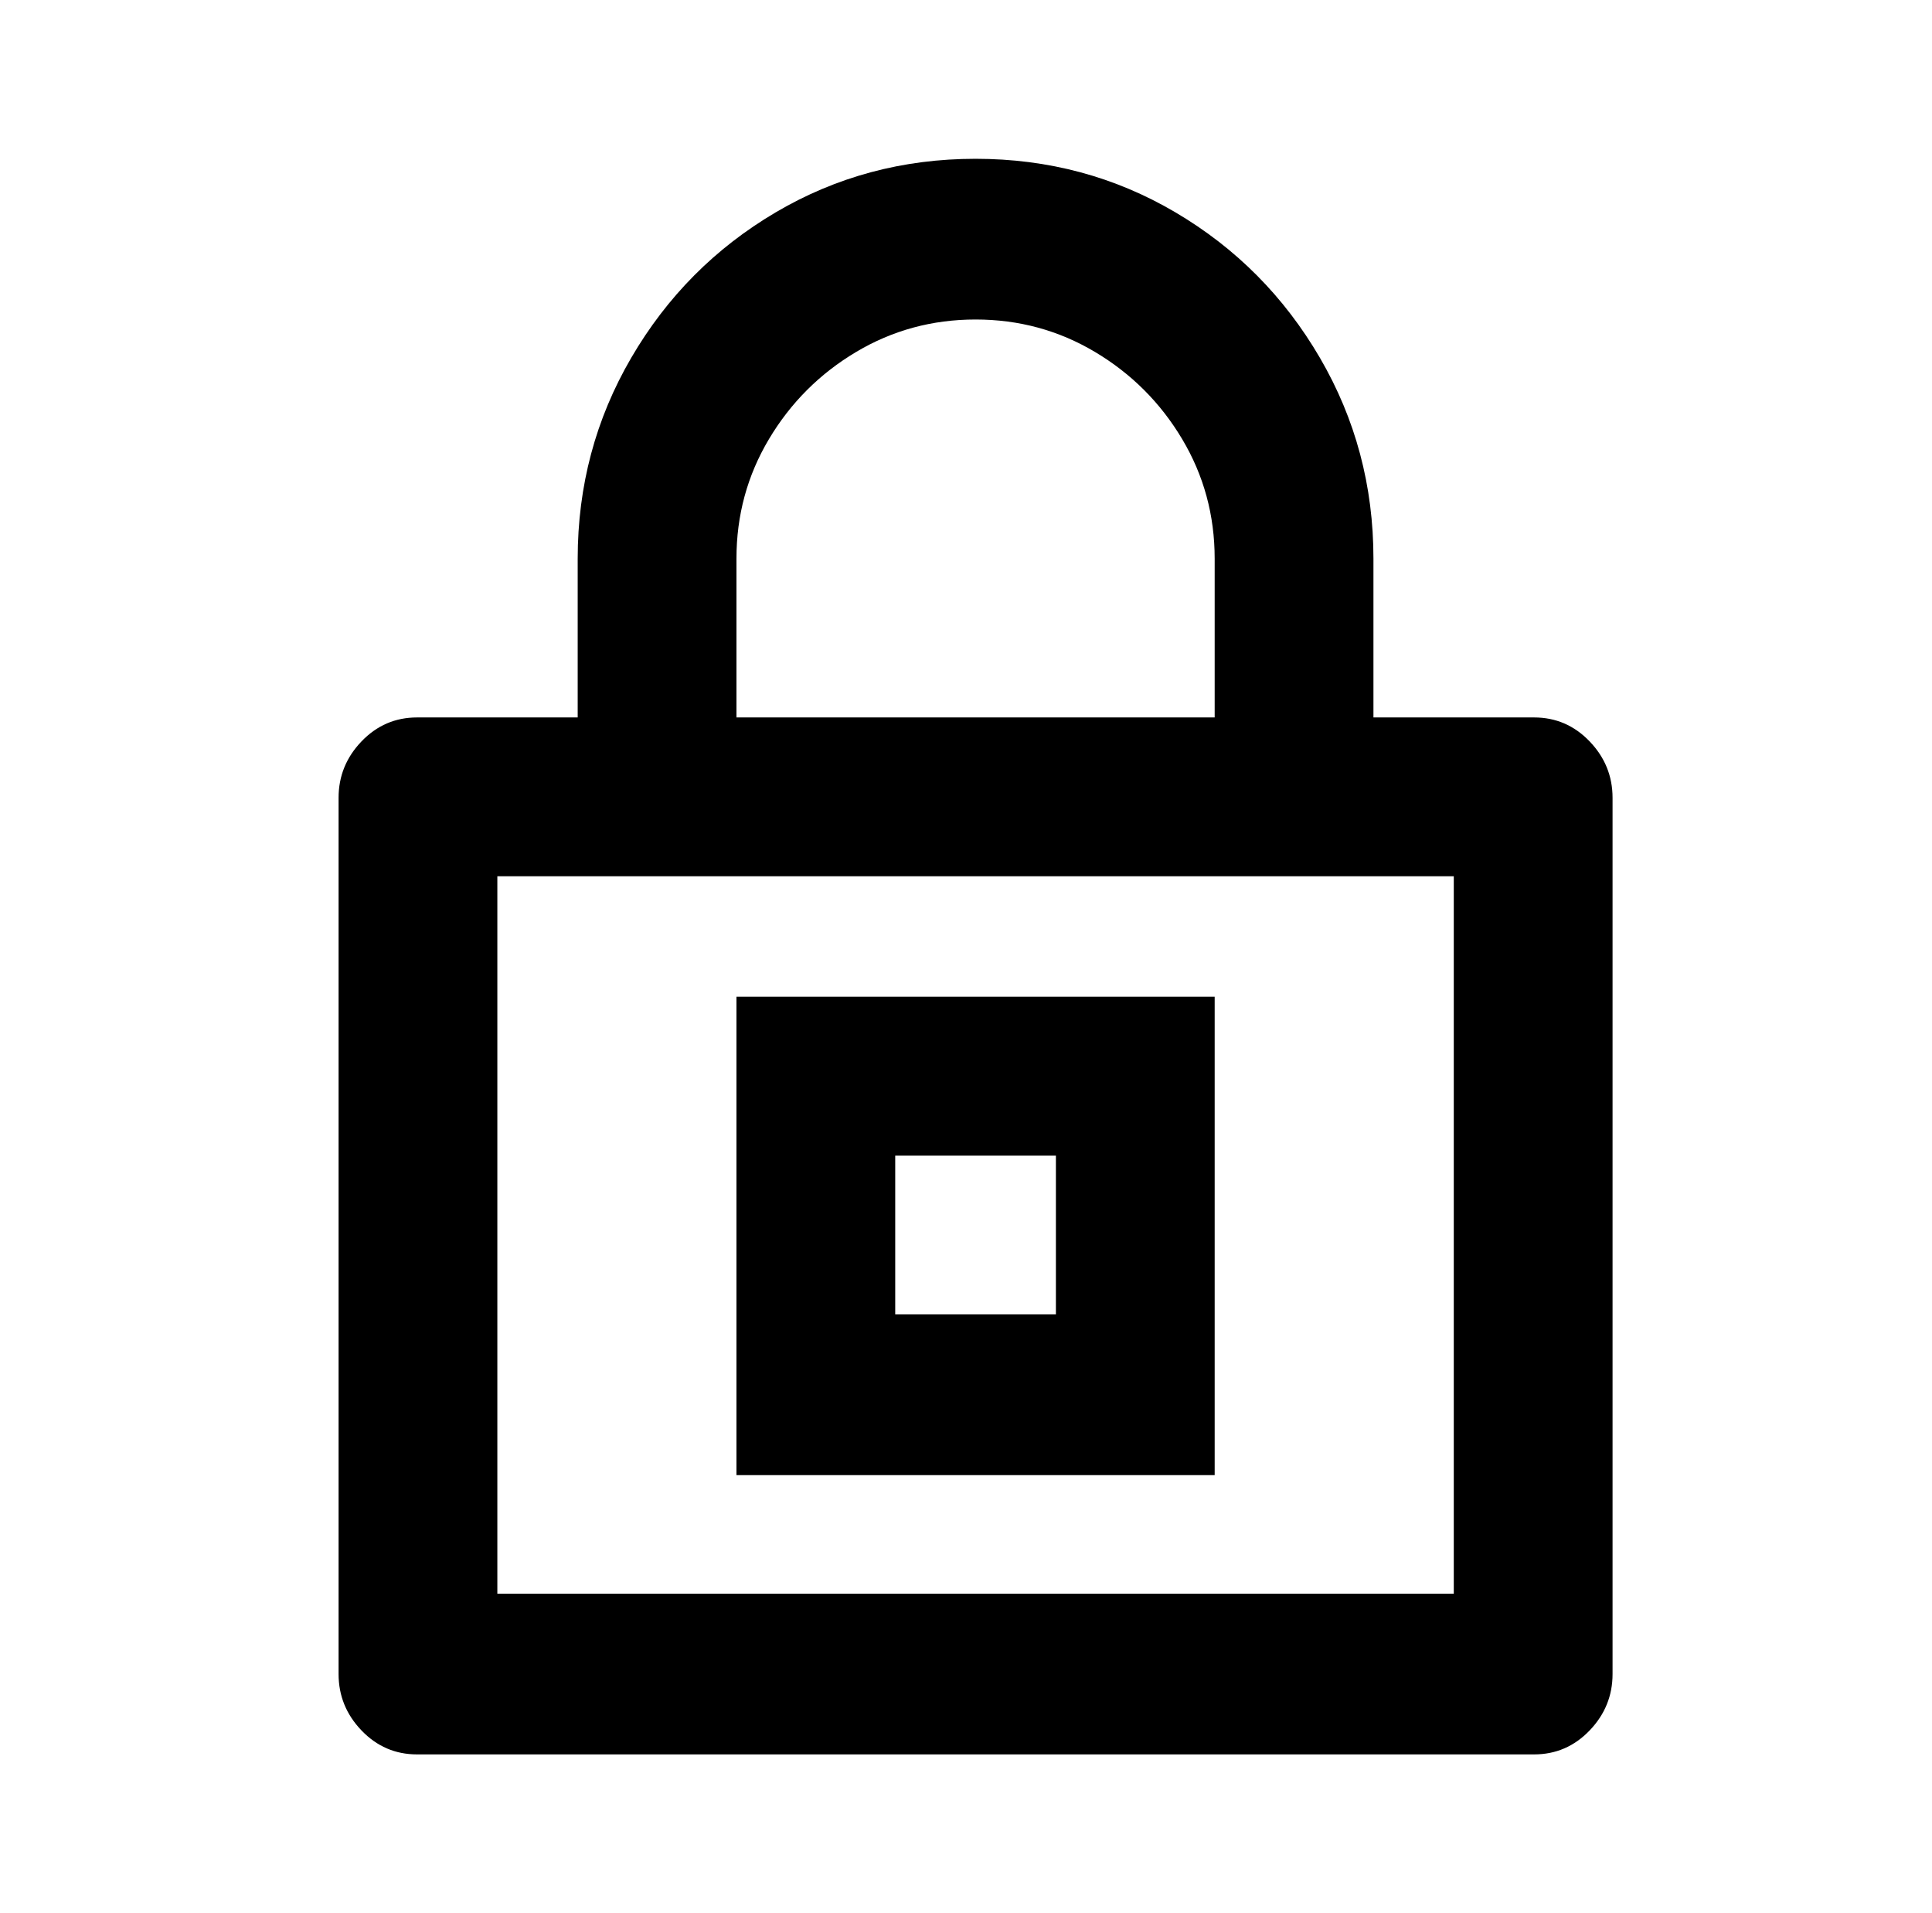 <?xml version="1.0" standalone="no"?>
<!DOCTYPE svg PUBLIC "-//W3C//DTD SVG 1.1//EN" "http://www.w3.org/Graphics/SVG/1.1/DTD/svg11.dtd" >
<svg xmlns="http://www.w3.org/2000/svg" xmlns:xlink="http://www.w3.org/1999/xlink" version="1.1" viewBox="-10 0 1010 1000">
   <path fill="currentColor"
d="M500 83q57 0 104.5 28t75.5 76t28 105v83h84q17 0 29 12.5t12 29.5v458q0 17 -12 29.5t-29 12.5h-584q-17 0 -29 -12.5t-12 -29.5v-458q0 -17 12 -29.5t29 -12.5h84v-83q0 -57 28 -105t75.5 -76t104.5 -28zM750 458h-500v375h500v-375zM625 521v250h-250v-250h250z
M542 604h-84v83h84v-83zM500 167q-34 0 -62.5 17t-45.5 45.5t-17 62.5v83h250v-83q0 -34 -17 -62.5t-45.5 -45.5t-62.5 -17z" />
</svg>
